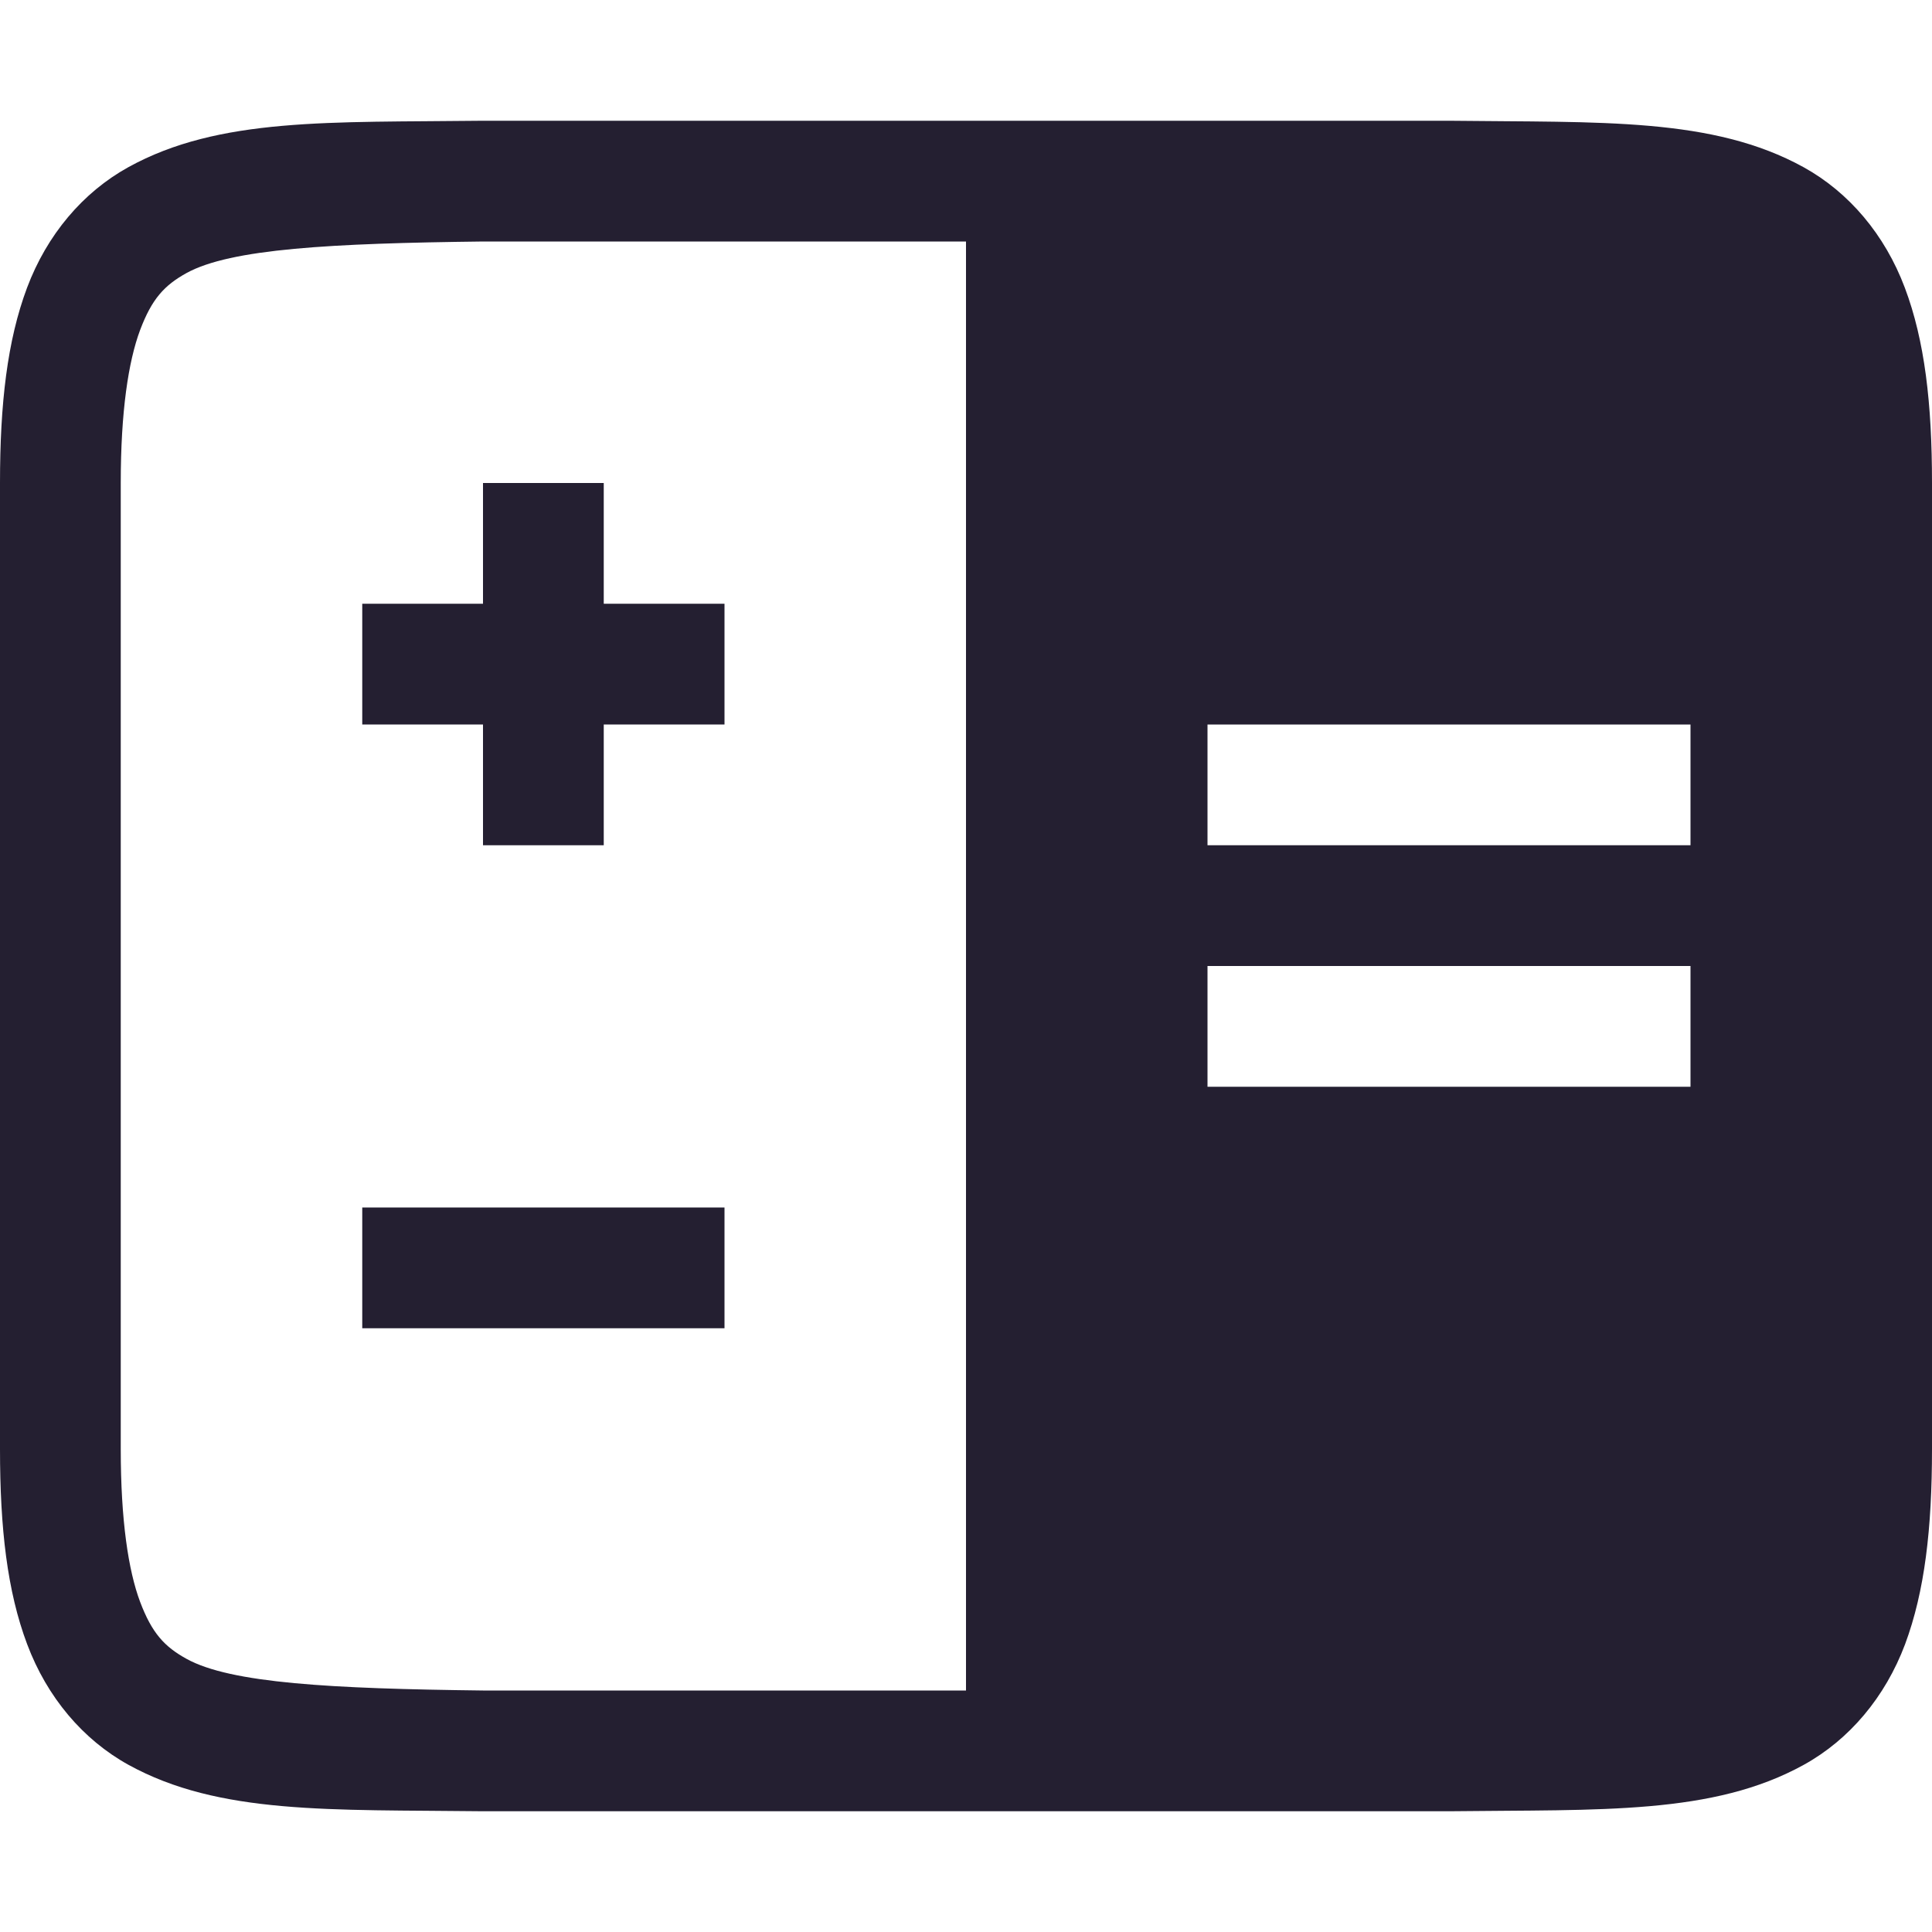 <svg xmlns="http://www.w3.org/2000/svg" width="16" height="16" version="1.1">
 <g transform="translate(-632,-320)">
  <path d="m 635.994,321 c -1.258,0.015 -2.179,-0.031 -2.932,0.385 -0.376,0.208 -0.673,0.559 -0.838,0.998 C 632.06,322.821 632,323.342 632,324 v 8 c 0,0.658 0.06,1.179 0.225,1.617 0.165,0.439 0.462,0.79 0.838,0.998 0.753,0.415 1.673,0.37 2.932,0.385 h 0.004 8.004 0.004 c 1.258,-0.015 2.179,0.031 2.932,-0.385 0.376,-0.208 0.673,-0.559 0.838,-0.998 C 647.94,333.179 648,332.658 648,332 v -8 c 0,-0.658 -0.06,-1.179 -0.225,-1.617 -0.165,-0.439 -0.462,-0.79 -0.838,-0.998 -0.753,-0.415 -1.673,-0.37 -2.932,-0.385 h -0.004 -8.004 z m 0.006,1 h 4 v 12 H 636.006 636 c -1.259,-0.015 -2.089,-0.06 -2.455,-0.262 -0.183,-0.101 -0.287,-0.213 -0.385,-0.473 C 633.063,333.006 633,332.592 633,332 v -8 c 0,-0.592 0.063,-1.006 0.16,-1.266 0.098,-0.26 0.201,-0.371 0.385,-0.473 C 633.911,322.06 634.741,322.015 636,322 Z m 6,4 h 4 v 1 h -4 z m 0,2 h 4 v 1 h -4 z" style="fill:#241f31"/>
  <rect style="fill:#241f31" width="3" height="1" x="635" y="325"/>
  <rect style="fill:#241f31" width="3" height="1" x="324" y="-637" transform="rotate(90)"/>
  <rect style="fill:#241f31" width="3" height="1" x="635" y="330"/>
 </g>
</svg>
